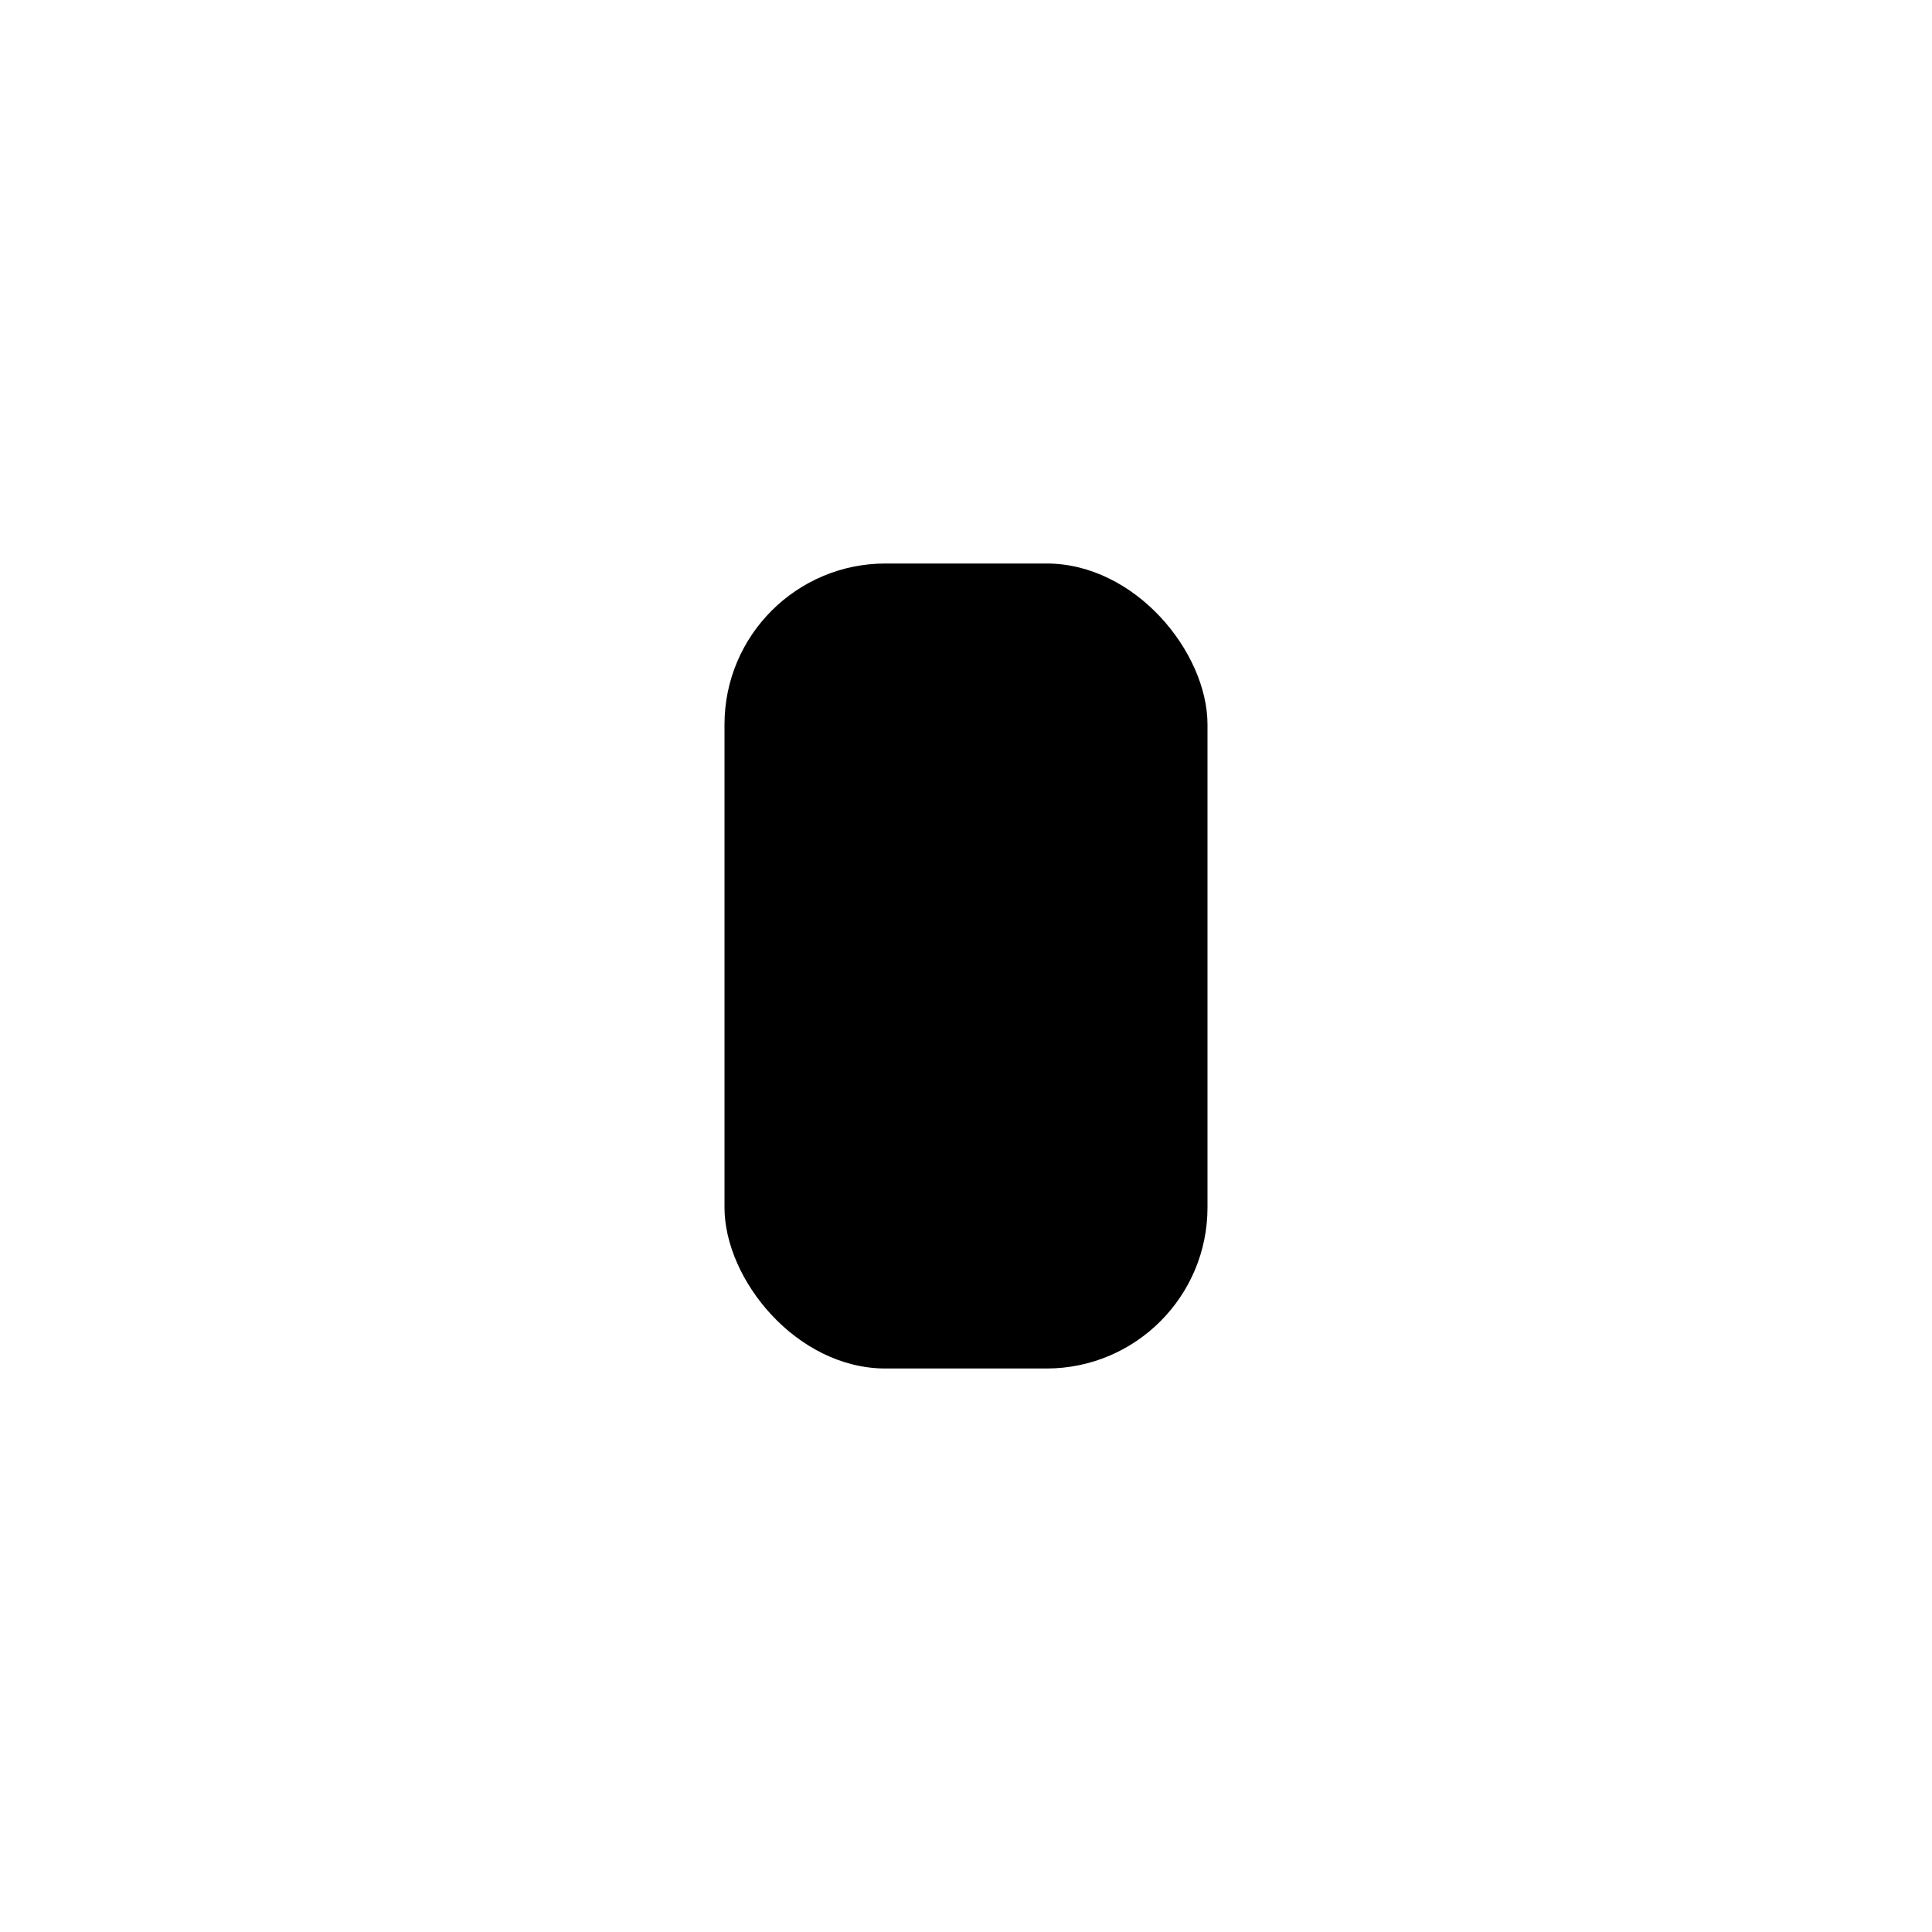 <svg class="pr-icon-lucide" xmlns="http://www.w3.org/2000/svg" width="24" height="24" viewBox="0 0 24 24">
    <rect width="6" height="10" x="9" y="7" rx="2"/>
    <path d="M4 22V2"/>
    <path d="M20 22V2"/>
</svg>